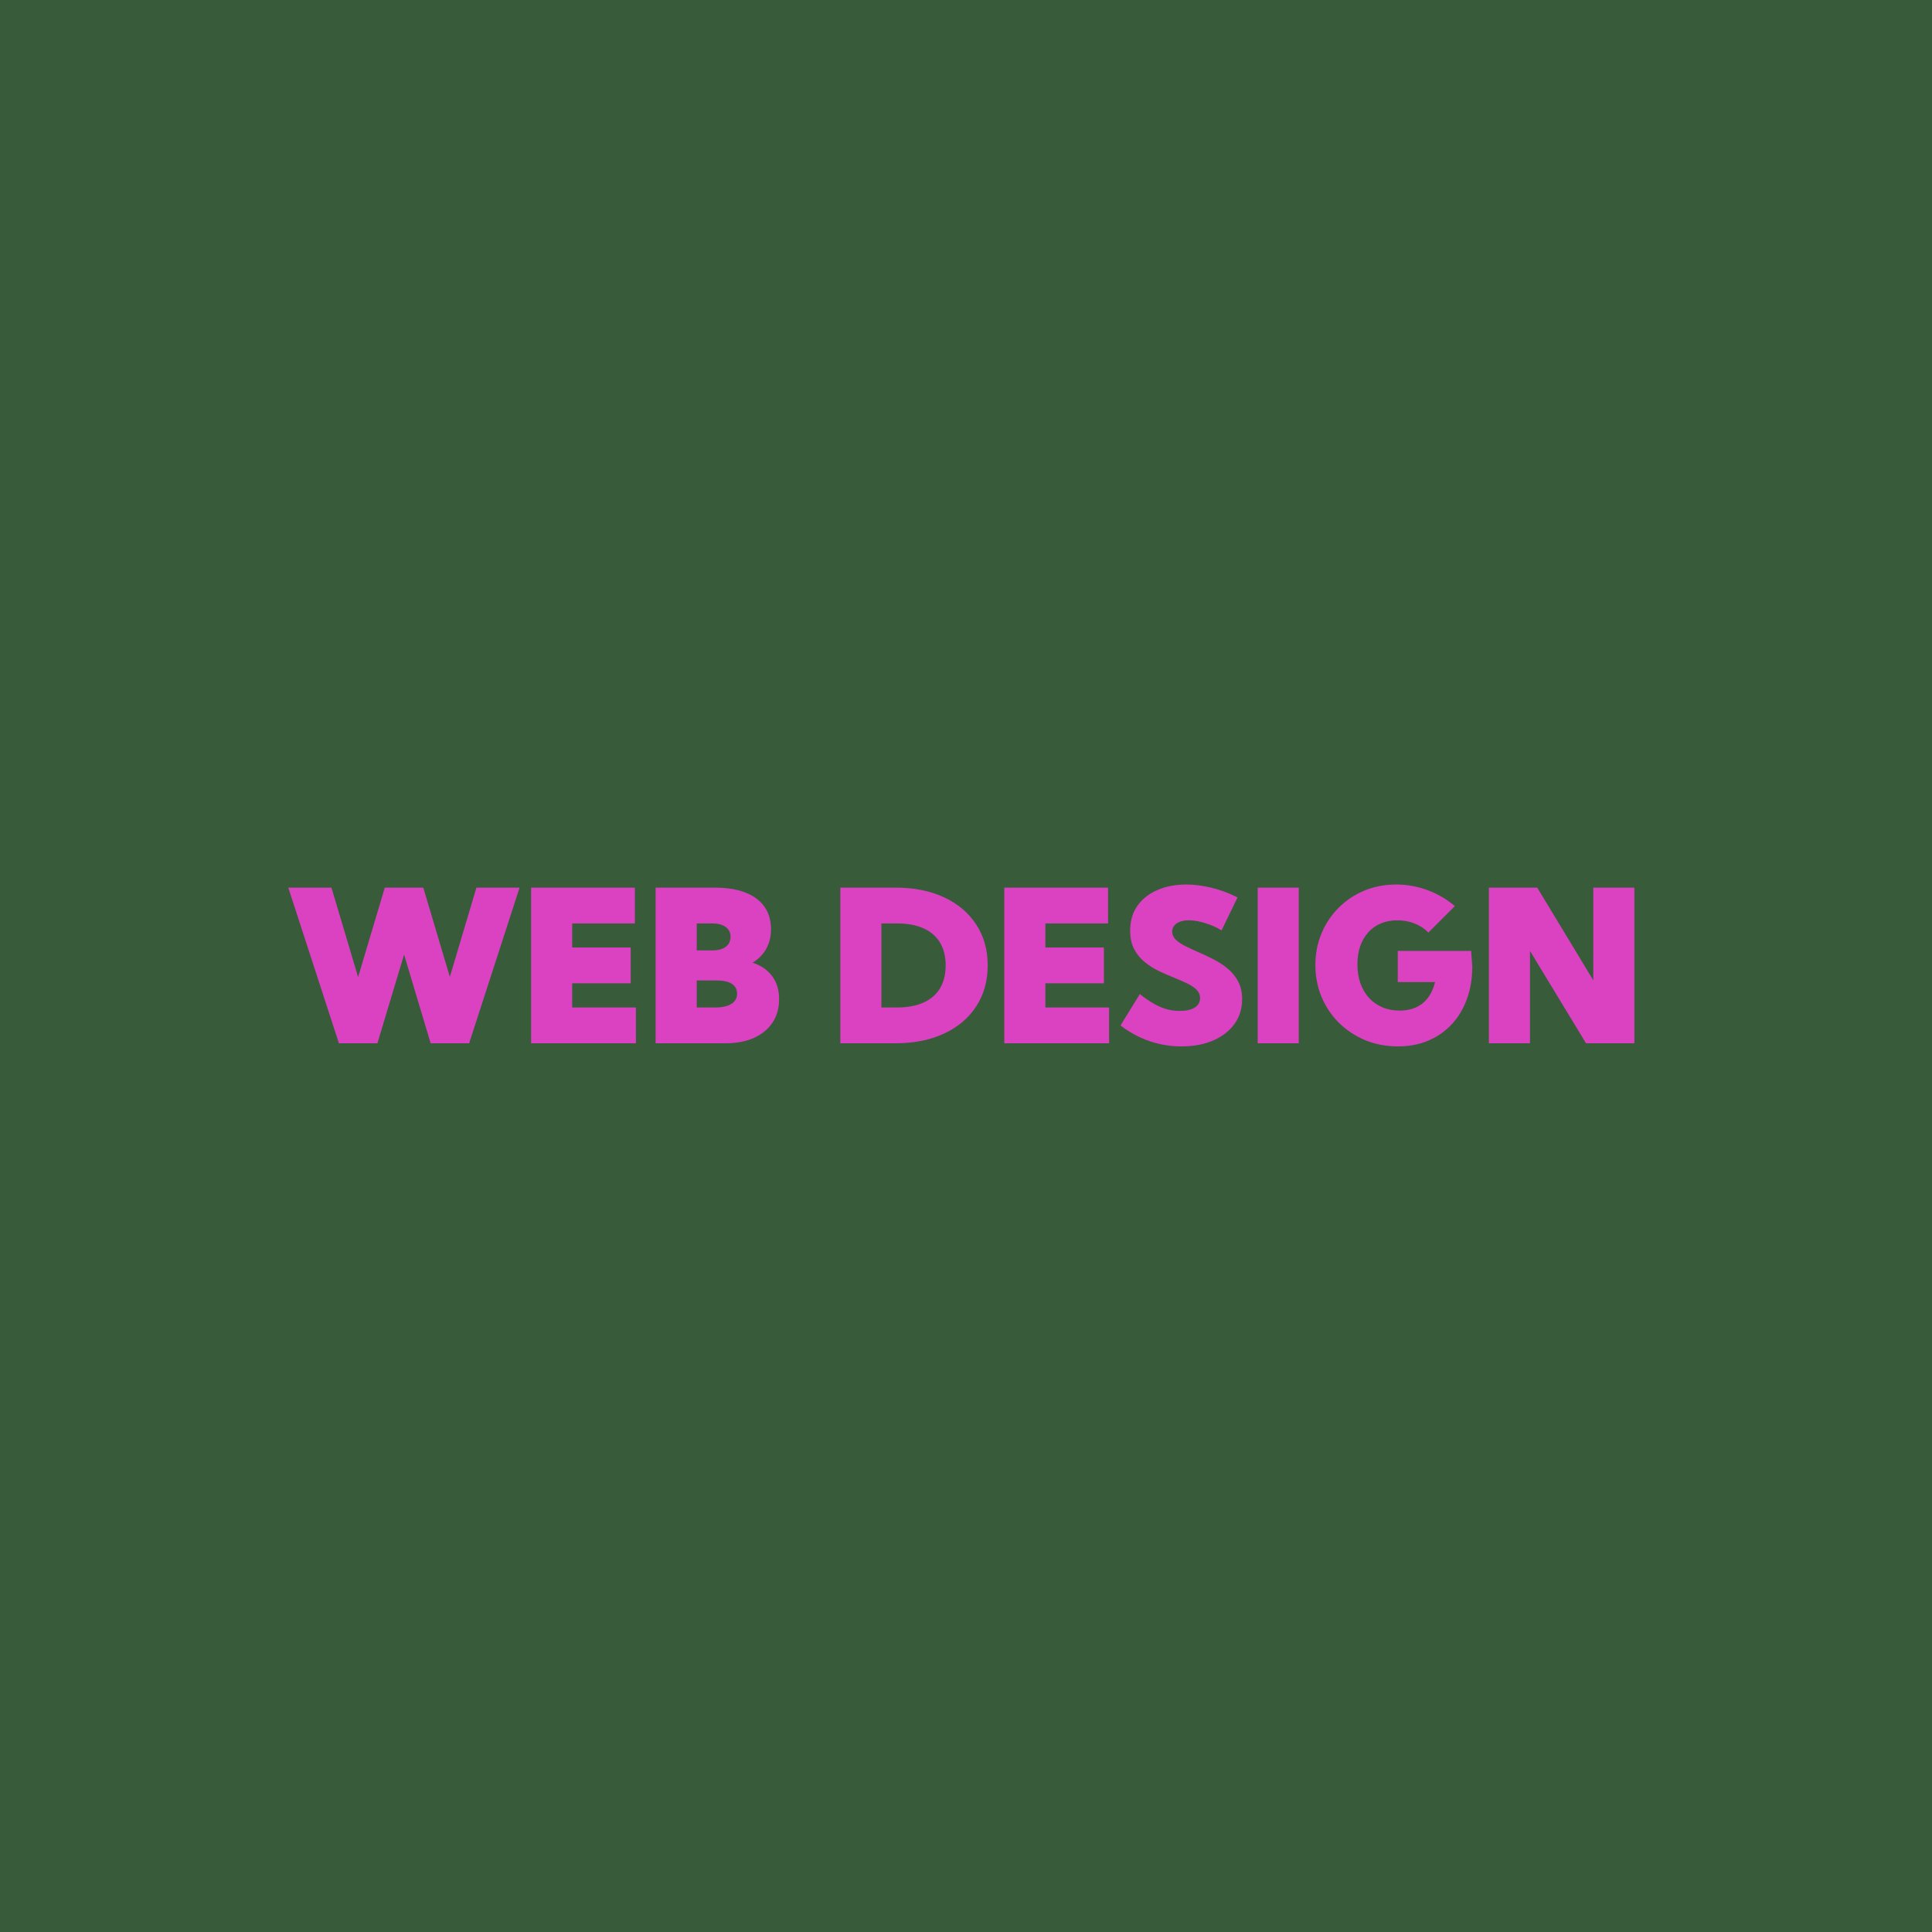 <svg width="200" height="200" viewBox="0 0 200 200" fill="none" xmlns="http://www.w3.org/2000/svg">
<rect width="200" height="200" fill="#385B3A"/>
<path d="M48.566 108H44.581L41.831 98.815L39.07 108H35.085L29.843 91.887H34.312L37.072 101.146L39.833 91.887H43.818L46.568 101.125L49.318 91.887H53.787L48.566 108ZM54.98 108V91.887H65.722V95.593H59.233V98.085H65.292V101.791H59.233V104.294H65.829V108H54.98ZM67.87 108V91.887H74.004C75.859 91.887 77.291 92.263 78.301 93.015C79.311 93.767 79.815 94.83 79.815 96.205C79.815 96.971 79.644 97.655 79.3 98.257C78.956 98.851 78.491 99.317 77.903 99.653C78.777 99.94 79.454 100.405 79.934 101.05C80.413 101.694 80.653 102.486 80.653 103.424C80.653 104.355 80.428 105.164 79.977 105.852C79.525 106.532 78.884 107.062 78.054 107.441C77.223 107.814 76.242 108 75.11 108H67.87ZM72.124 98.386H73.714C74.323 98.386 74.792 98.264 75.121 98.02C75.458 97.77 75.626 97.415 75.626 96.957C75.626 96.534 75.458 96.201 75.121 95.958C74.784 95.715 74.315 95.593 73.714 95.593H72.124V98.386ZM72.124 104.294H74.004C74.491 104.294 74.906 104.24 75.25 104.133C75.594 104.018 75.855 103.857 76.034 103.649C76.213 103.435 76.303 103.177 76.303 102.876C76.303 102.575 76.224 102.325 76.066 102.124C75.909 101.916 75.676 101.762 75.368 101.662C75.067 101.555 74.699 101.501 74.262 101.501H72.124V104.294ZM86.991 108V91.887H92.695C94.622 91.887 96.297 92.22 97.723 92.886C99.155 93.552 100.265 94.49 101.053 95.7C101.848 96.903 102.245 98.318 102.245 99.943C102.245 101.562 101.848 102.976 101.053 104.187C100.265 105.397 99.155 106.335 97.723 107.001C96.297 107.667 94.622 108 92.695 108H86.991ZM91.245 104.294H92.835C93.924 104.294 94.844 104.126 95.596 103.789C96.348 103.452 96.917 102.962 97.304 102.317C97.698 101.666 97.894 100.874 97.894 99.943C97.894 99.005 97.698 98.214 97.304 97.569C96.917 96.925 96.348 96.434 95.596 96.098C94.844 95.761 93.924 95.593 92.835 95.593H91.245V104.294ZM103.964 108V91.887H114.706V95.593H108.218V98.085H114.276V101.791H108.218V104.294H114.813V108H103.964ZM115.995 106.152L117.993 102.908C118.516 103.316 119.003 103.649 119.454 103.907C119.912 104.165 120.356 104.355 120.786 104.477C121.223 104.591 121.667 104.648 122.118 104.648C122.562 104.648 122.942 104.598 123.257 104.498C123.572 104.391 123.812 104.24 123.977 104.047C124.148 103.846 124.234 103.61 124.234 103.338C124.234 102.994 124.113 102.701 123.869 102.457C123.626 102.214 123.3 101.995 122.892 101.802C122.491 101.608 122.05 101.415 121.57 101.222C121.055 101.014 120.528 100.785 119.991 100.534C119.454 100.276 118.96 99.965 118.509 99.6C118.058 99.234 117.692 98.79 117.413 98.268C117.134 97.738 116.994 97.093 116.994 96.334C116.994 95.331 117.245 94.476 117.746 93.767C118.255 93.05 118.946 92.506 119.819 92.134C120.7 91.754 121.696 91.564 122.806 91.564C123.615 91.564 124.471 91.672 125.373 91.887C126.275 92.102 127.188 92.438 128.112 92.897L126.458 96.312C125.942 95.997 125.377 95.747 124.761 95.561C124.152 95.367 123.593 95.27 123.085 95.27C122.734 95.27 122.426 95.317 122.161 95.41C121.903 95.503 121.703 95.639 121.56 95.818C121.416 95.99 121.345 96.194 121.345 96.431C121.345 96.746 121.466 97.025 121.71 97.269C121.953 97.505 122.276 97.723 122.677 97.924C123.078 98.124 123.515 98.329 123.987 98.536C124.503 98.758 125.029 99.005 125.566 99.277C126.111 99.549 126.608 99.872 127.06 100.244C127.518 100.617 127.887 101.064 128.166 101.587C128.445 102.103 128.585 102.722 128.585 103.445C128.585 104.412 128.32 105.264 127.79 106.002C127.267 106.732 126.533 107.302 125.588 107.71C124.65 108.118 123.558 108.322 122.312 108.322C121.151 108.322 120.034 108.136 118.96 107.764C117.886 107.391 116.897 106.854 115.995 106.152ZM130.196 108V91.887H134.45V108H130.196ZM147.867 96.538C147.48 96.137 147.008 95.826 146.449 95.603C145.891 95.382 145.289 95.27 144.645 95.27C144.021 95.27 143.456 95.378 142.947 95.593C142.446 95.8 142.013 96.105 141.647 96.506C141.289 96.907 141.01 97.387 140.81 97.945C140.616 98.504 140.52 99.134 140.52 99.836C140.52 100.552 140.623 101.204 140.831 101.791C141.039 102.378 141.336 102.883 141.723 103.306C142.109 103.721 142.568 104.043 143.098 104.272C143.635 104.502 144.229 104.616 144.881 104.616C145.368 104.616 145.812 104.552 146.213 104.423C146.614 104.294 146.968 104.104 147.276 103.854C147.584 103.603 147.846 103.295 148.061 102.93C148.275 102.557 148.44 102.135 148.555 101.662H144.698V98.439H152.293L152.411 100.062C152.411 101.286 152.225 102.407 151.853 103.424C151.487 104.434 150.965 105.304 150.284 106.034C149.604 106.765 148.791 107.33 147.846 107.731C146.908 108.125 145.862 108.322 144.709 108.322C143.506 108.322 142.385 108.111 141.347 107.688C140.315 107.259 139.41 106.664 138.629 105.905C137.855 105.139 137.25 104.244 136.813 103.22C136.384 102.196 136.169 101.089 136.169 99.9C136.169 98.726 136.38 97.634 136.803 96.624C137.225 95.614 137.816 94.73 138.575 93.971C139.334 93.212 140.219 92.621 141.229 92.198C142.245 91.776 143.345 91.564 144.526 91.564C145.636 91.564 146.718 91.758 147.771 92.144C148.823 92.531 149.769 93.083 150.606 93.799L147.867 96.538ZM169.19 108H164.185L158.384 98.439V108H154.13V91.887H159.136L164.937 101.479V91.887H169.19V108Z" fill="#DA42C1"/>
</svg>
